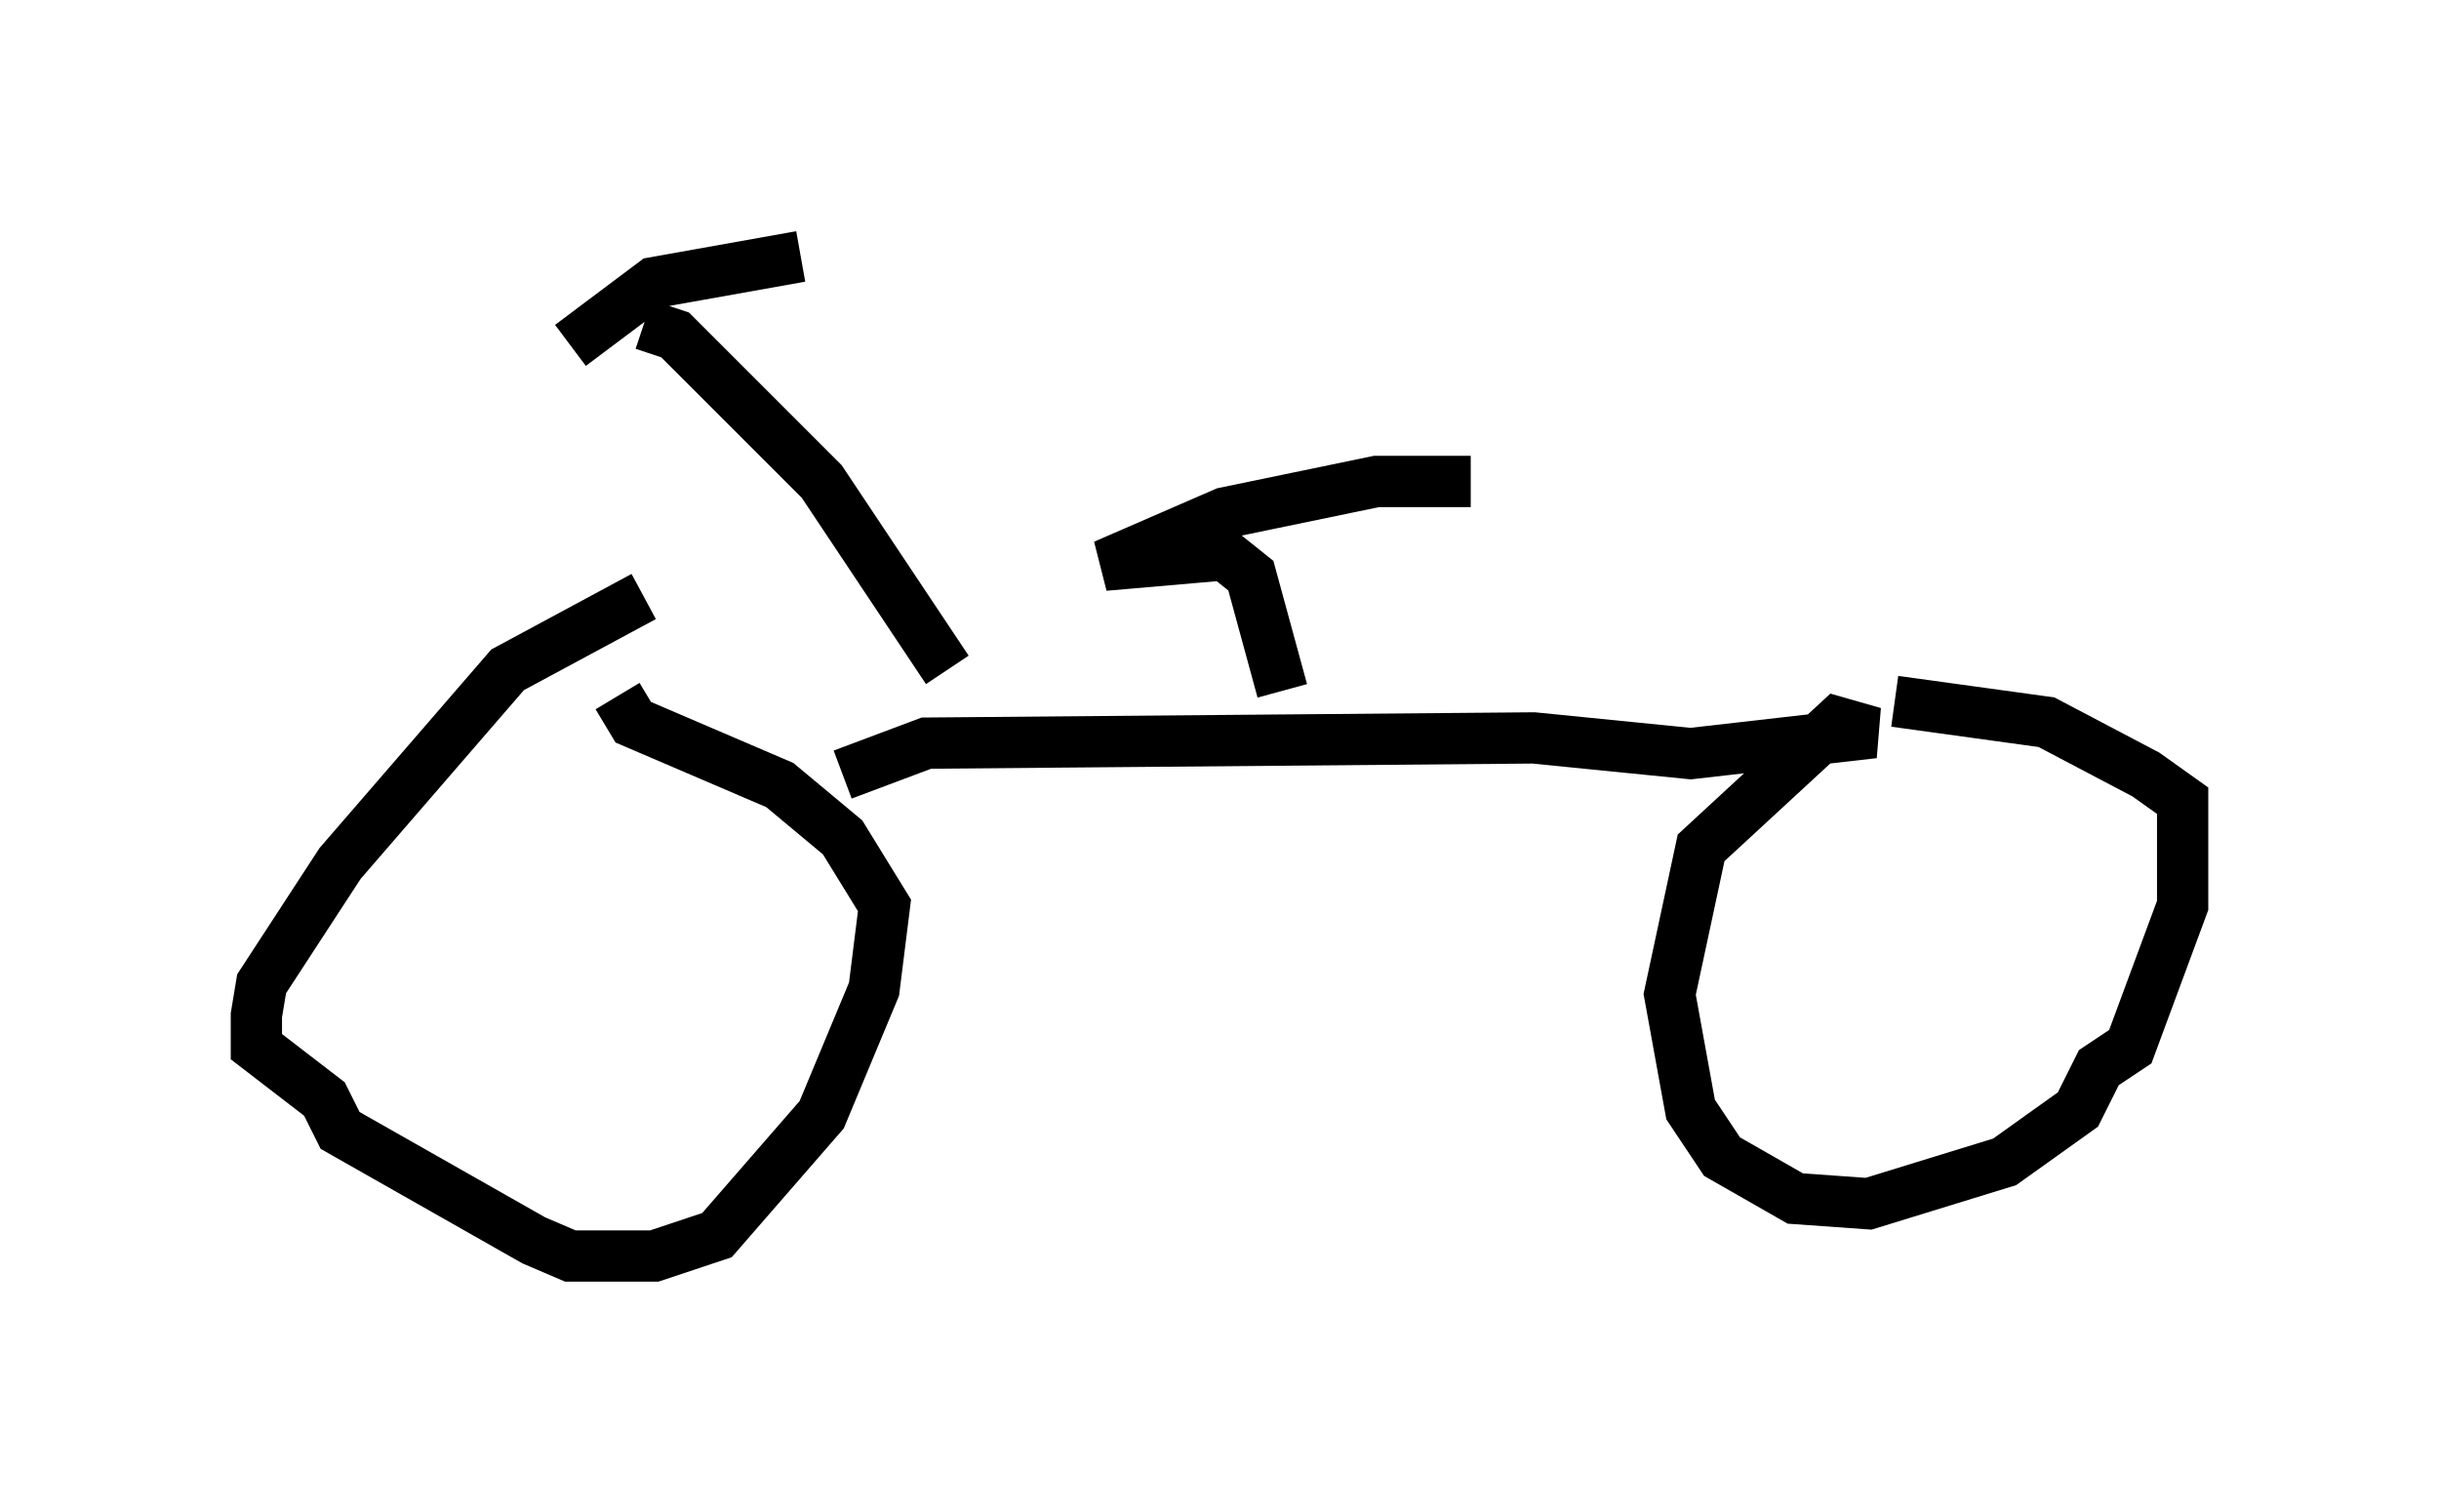 <?xml version="1.0" encoding="utf-8" ?>
<svg baseProfile="full" height="29.498" version="1.1" width="47.567" xmlns="http://www.w3.org/2000/svg" xmlns:ev="http://www.w3.org/2001/xml-events" xmlns:xlink="http://www.w3.org/1999/xlink"><defs /><rect fill="white" height="29.498" width="47.567" x="0" y="0" /><path d="M14.8, 12.35 m-2.246, -0.715 l-2.654, 1.429 -3.267, 3.777 l-1.531, 2.348 -0.102, 0.613 l0.0, 0.613 1.327, 1.021 l0.306, 0.613 3.777, 2.144 l0.715, 0.306 1.633, 0.0 l1.225, -0.408 2.042, -2.348 l1.021, -2.45 0.204, -1.633 l-0.817, -1.327 -1.225, -1.021 l-2.858, -1.225 -0.306, -0.51 m4.39, 1.531 l1.633, -0.613 11.842, -0.102 l3.063, 0.306 3.573, -0.408 l-0.715, -0.204 -2.654, 2.45 l-0.613, 2.858 0.408, 2.246 l0.613, 0.919 1.429, 0.817 l1.429, 0.102 2.654, -0.817 l1.429, -1.021 0.408, -0.817 l0.613, -0.408 1.021, -2.756 l0.0, -2.042 -0.715, -0.51 l-1.94, -1.021 -2.96, -0.408 m-18.477, -0.613 l-2.45, -3.675 -2.858, -2.858 l-0.613, -0.204 m-1.429, 0.408 l1.633, -1.225 2.858, -0.51 m9.392, 8.473 l-0.613, -2.246 -0.51, -0.408 l-2.348, 0.204 2.348, -1.021 l2.96, -0.613 1.838, 0.0 " fill="none" stroke="black" stroke-width="1" /></svg>